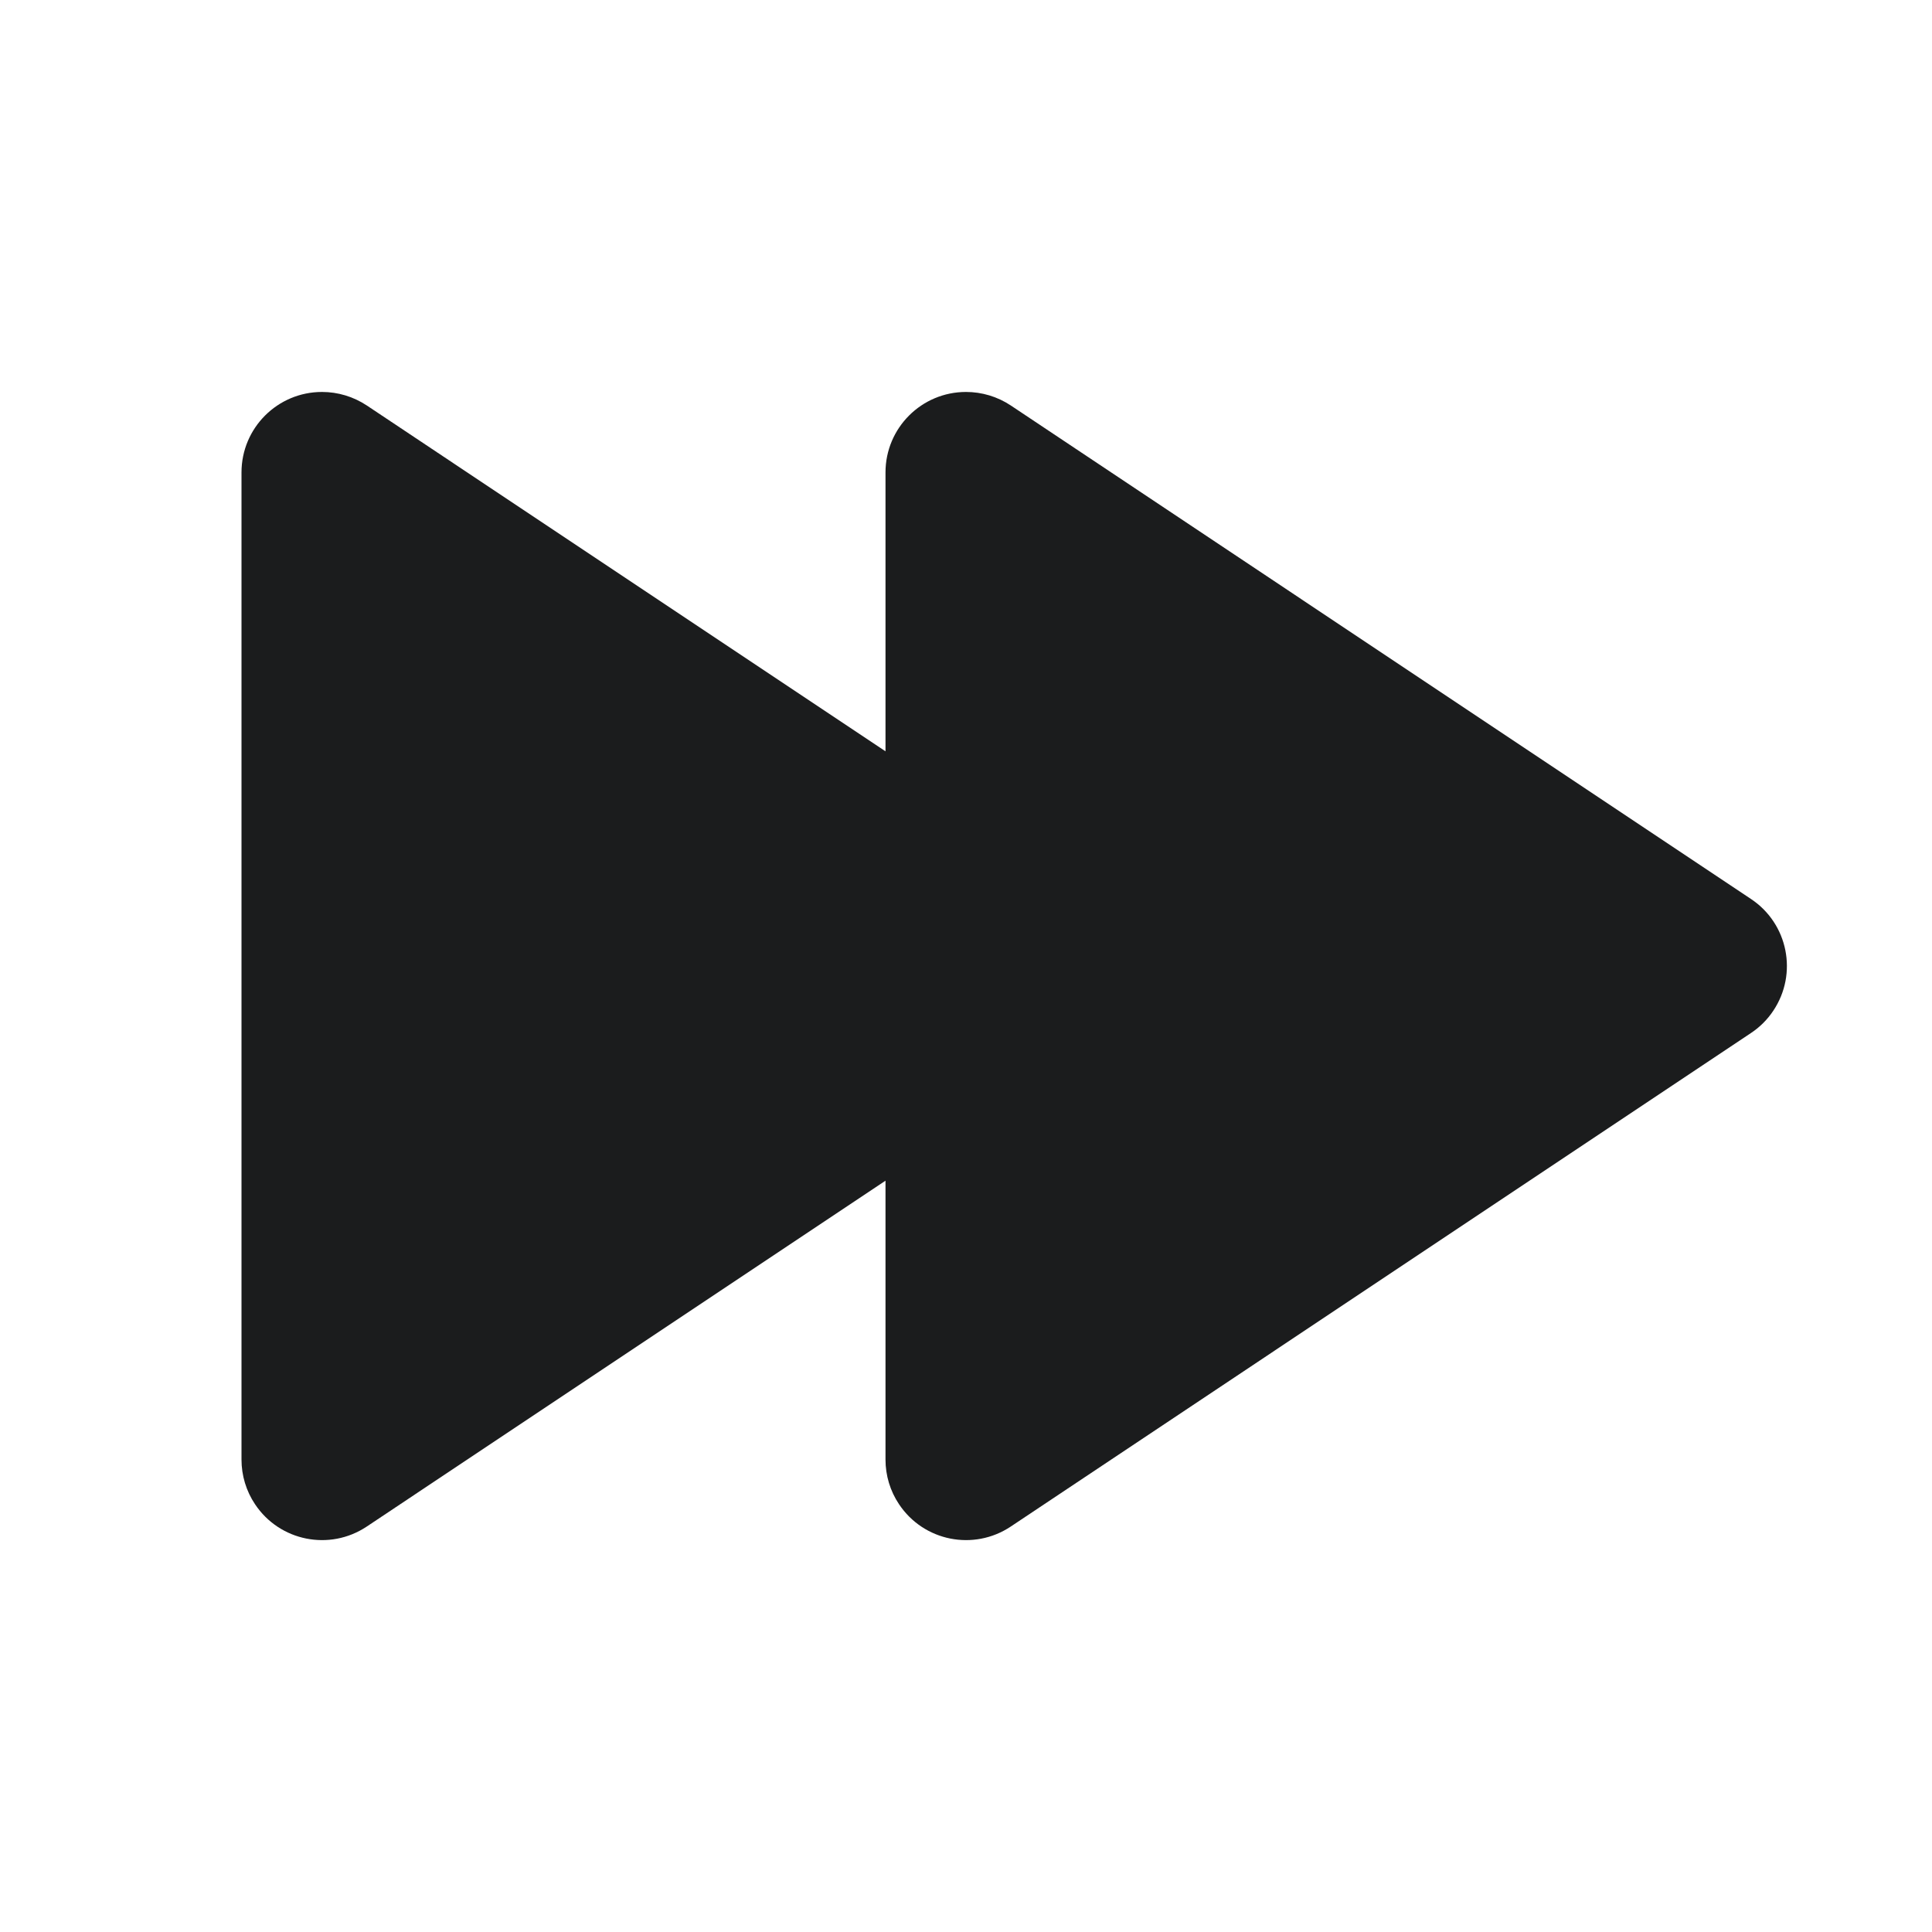 <svg width="24" height="24" viewBox="0 0 24 24" fill="none" xmlns="http://www.w3.org/2000/svg">
<path fill-rule="evenodd" clip-rule="evenodd" d="M11 14.667L4.555 18.964C4.095 19.27 3.474 19.146 3.168 18.686C3.058 18.522 3 18.329 3 18.131V5.869C3 5.316 3.448 4.869 4 4.869C4.197 4.869 4.39 4.927 4.555 5.036L11 9.333V5.869C11 5.316 11.448 4.869 12 4.869C12.197 4.869 12.39 4.927 12.555 5.036L21.752 11.168C22.212 11.474 22.336 12.095 22.029 12.555C21.956 12.665 21.862 12.759 21.752 12.832L12.555 18.964C12.095 19.27 11.474 19.146 11.168 18.686C11.058 18.522 11 18.329 11 18.131V14.667Z" fill="#1B1C1D"/>
</svg>

